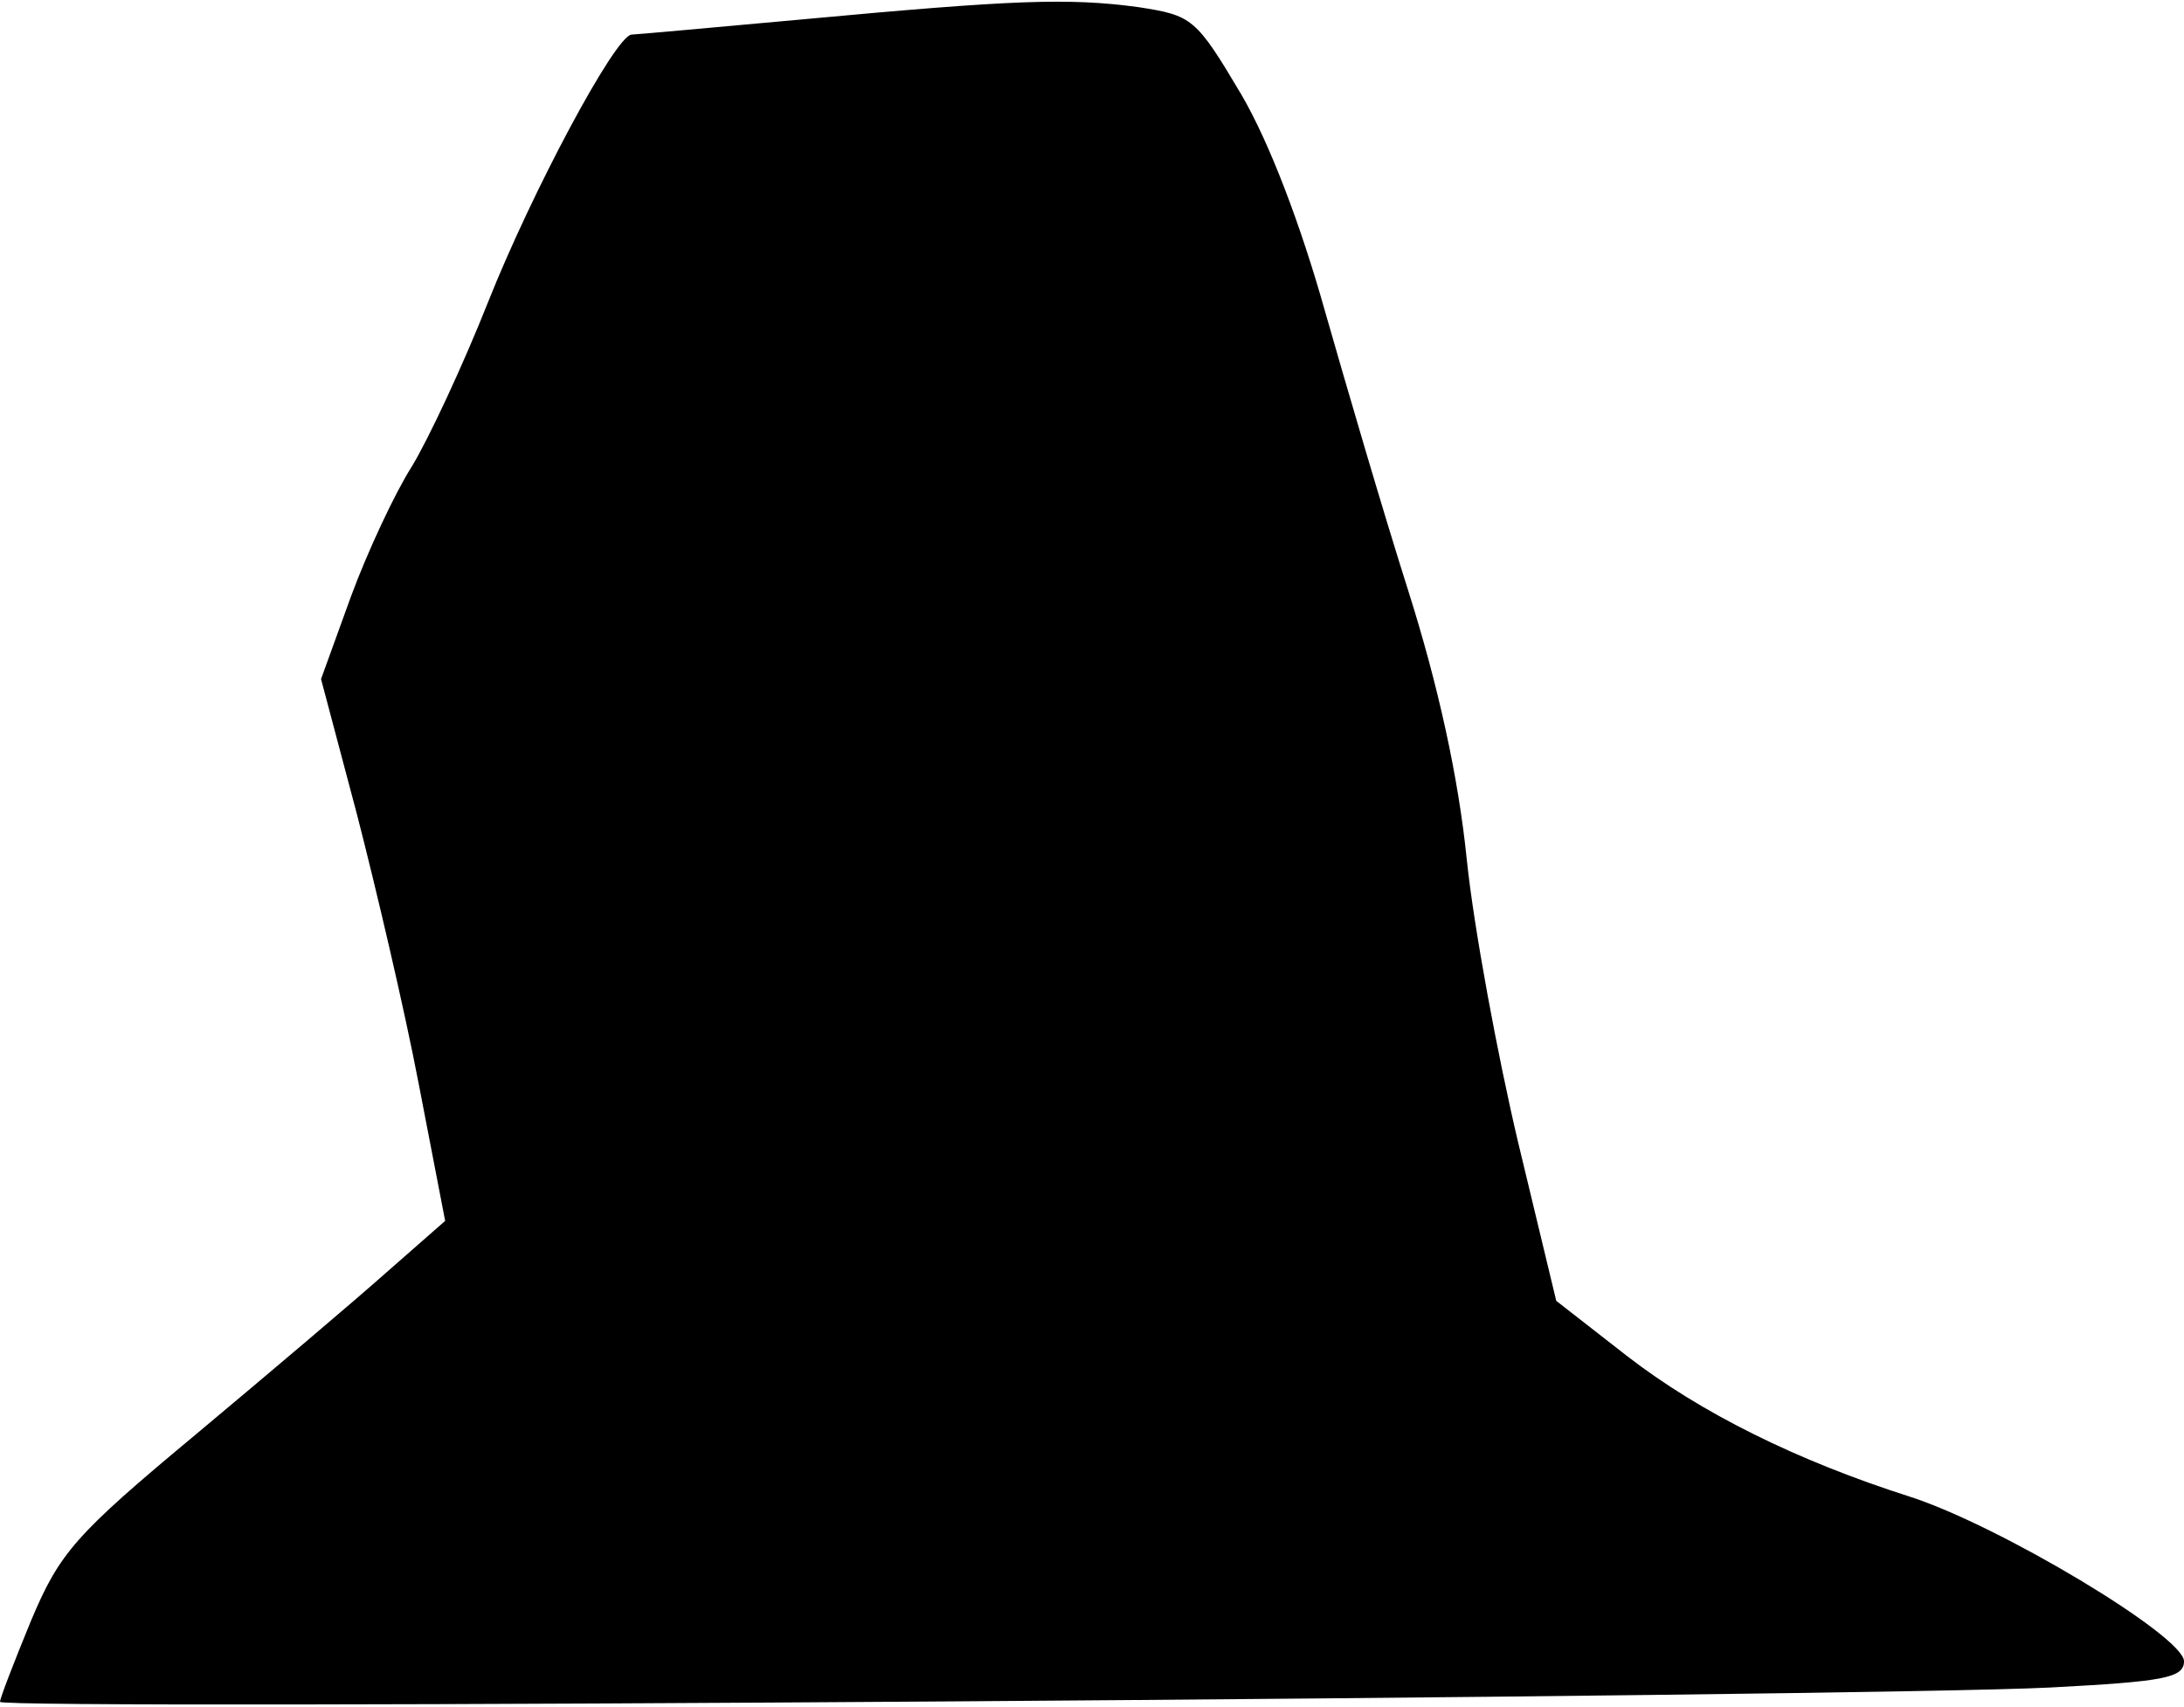 <?xml version="1.0" standalone="no"?>
<!DOCTYPE svg PUBLIC "-//W3C//DTD SVG 20010904//EN"
 "http://www.w3.org/TR/2001/REC-SVG-20010904/DTD/svg10.dtd">
<svg version="1.0" xmlns="http://www.w3.org/2000/svg"
 width="183pt" height="143pt" viewBox="0 0 183 143"
 preserveAspectRatio="xMidYMid meet">
<g transform="translate(0,143) scale(0.1,-0.1)"
fill="#000000" stroke="none">
<path fill="#000000" stroke="none" d="M675 1414 c-77 -7 -143 -13 -146 -13
-14 -2 -83 -131 -120 -224 -21 -53 -50 -115 -64 -138 -14 -22 -37 -71 -51
-109 l-25 -69 30 -113 c16 -62 40 -164 52 -227 l22 -114 -49 -43 c-27 -24 -99
-85 -160 -136 -101 -84 -114 -99 -138 -156 -14 -34 -26 -65 -26 -68 0 -7 1560
4 1718 12 95 5 112 8 112 22 0 21 -155 114 -230 138 -94 30 -175 70 -237 118
l-59 46 -32 133 c-17 72 -37 179 -43 237 -7 69 -24 146 -49 225 -21 66 -52
172 -70 235 -20 71 -46 140 -70 181 -38 64 -41 66 -86 73 -59 8 -106 6 -279
-10z"/>
</g>
</svg>
